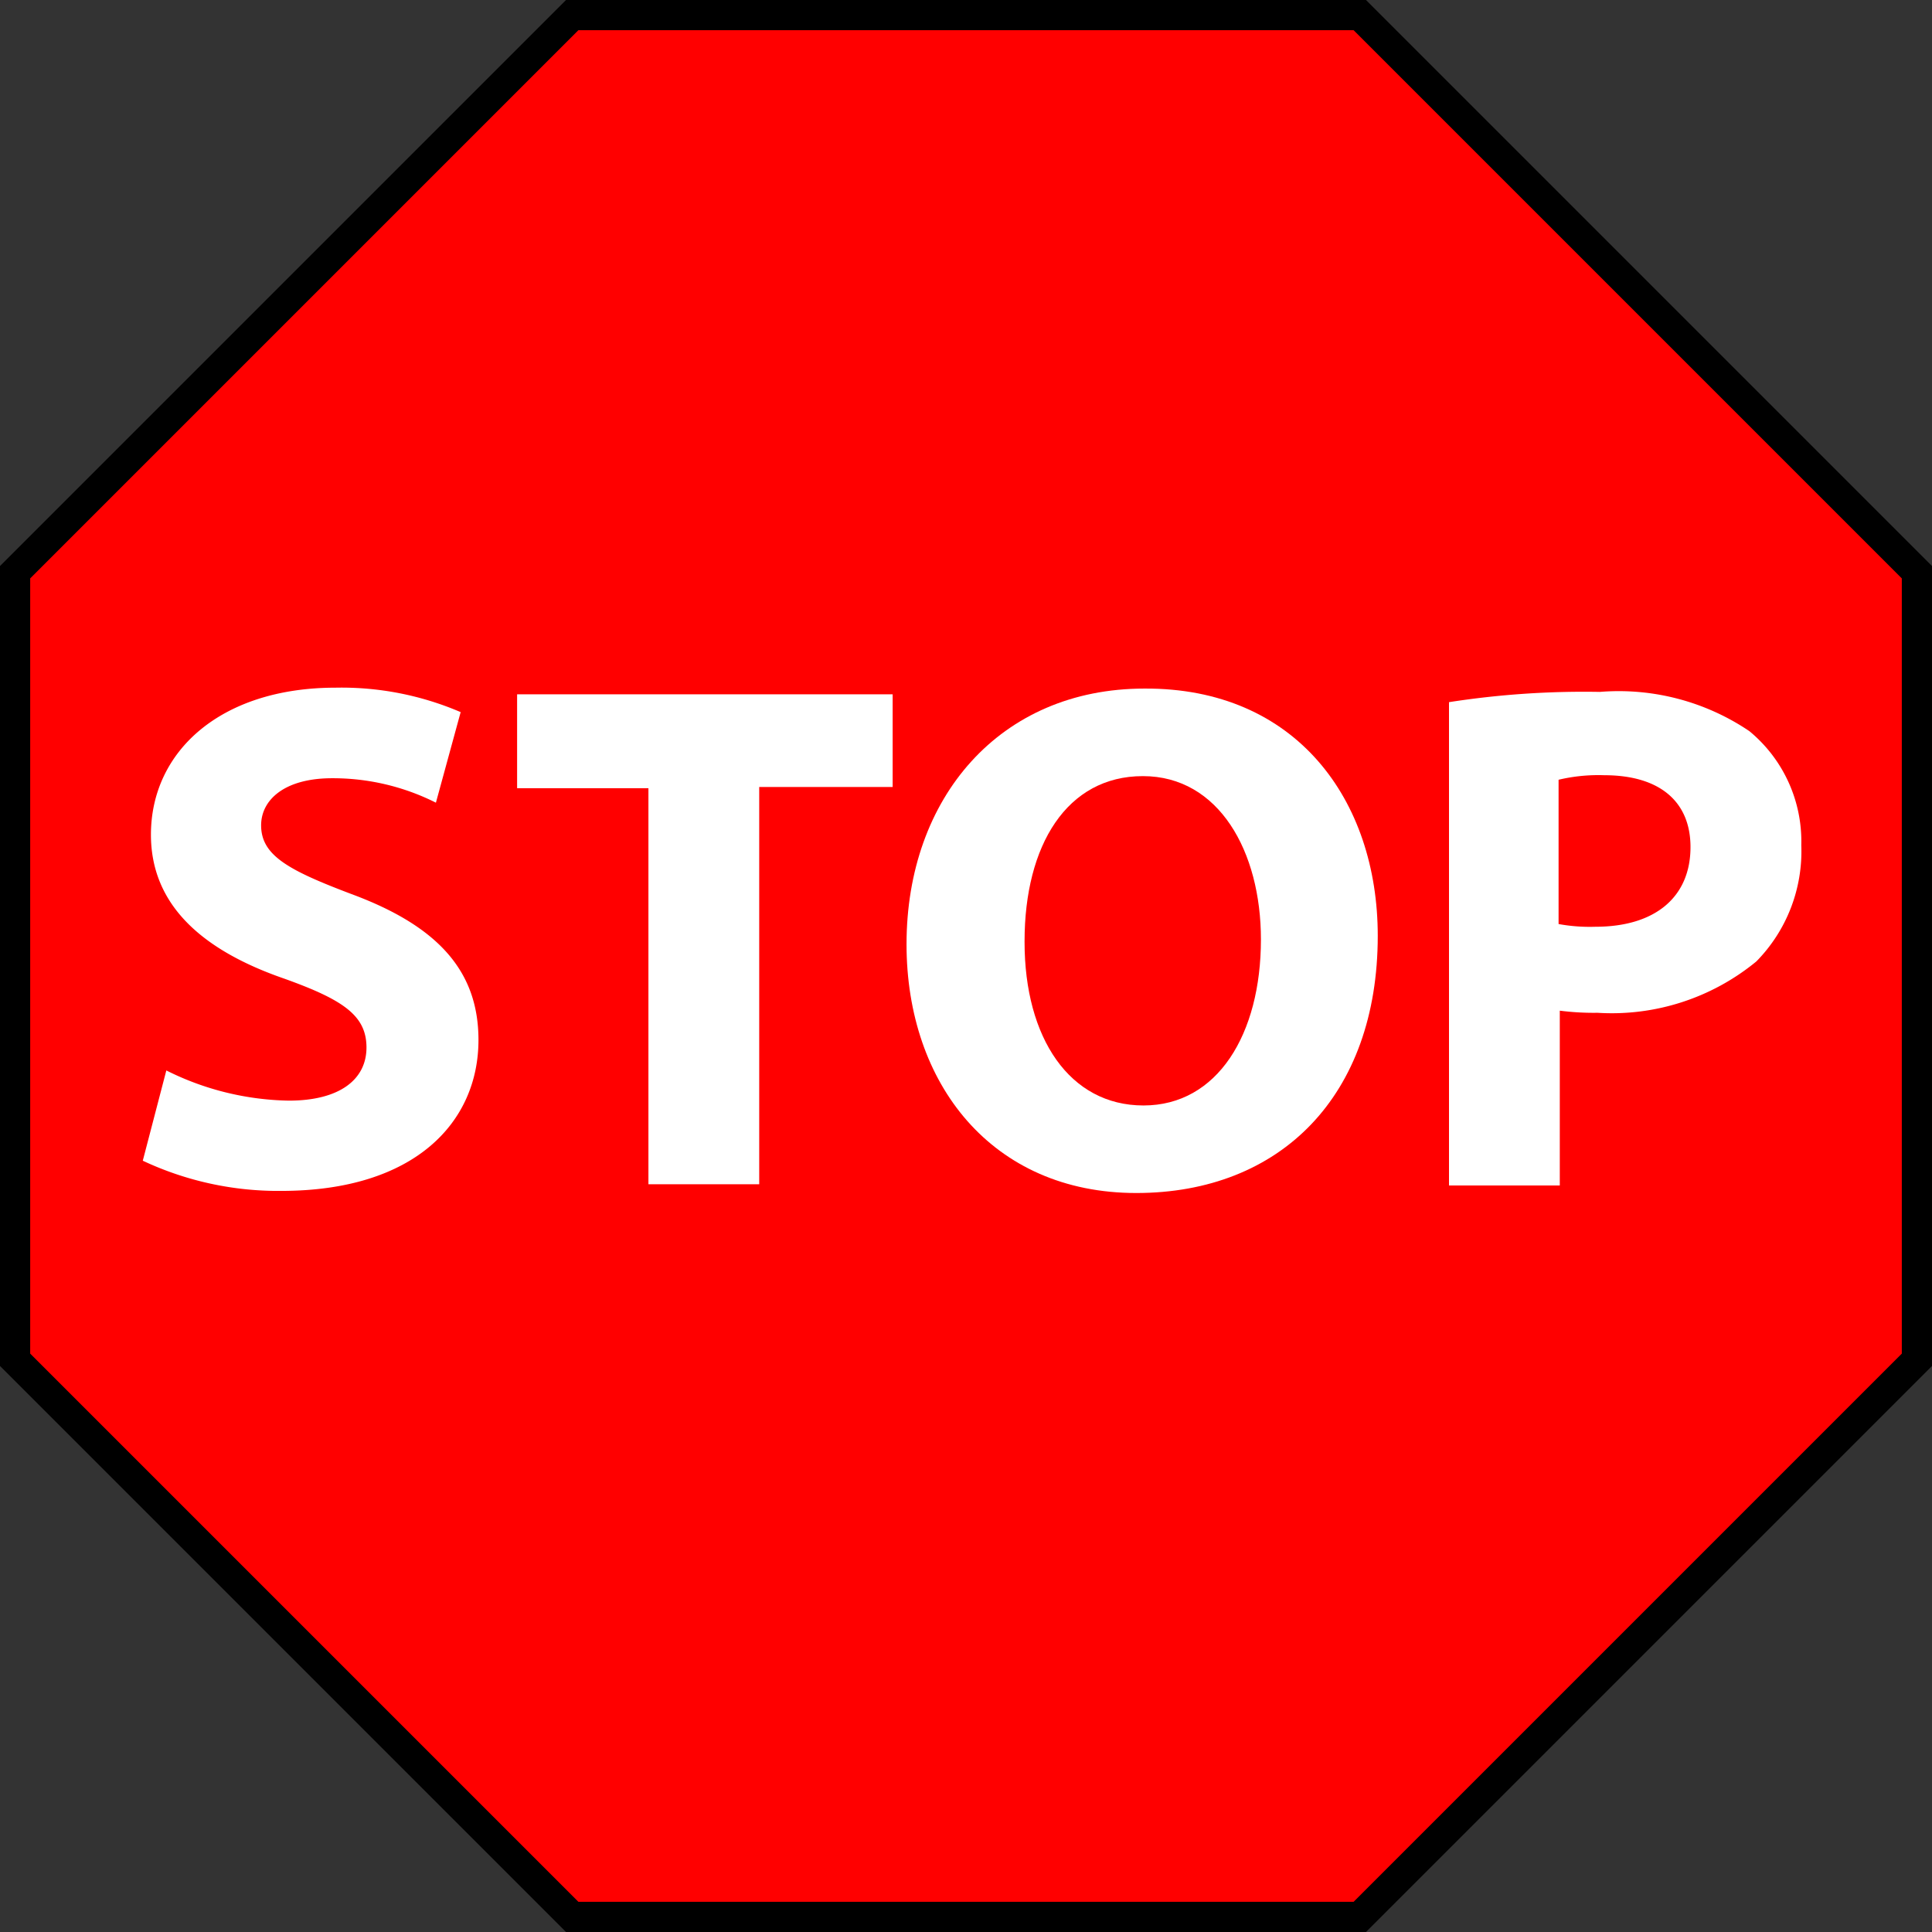 <svg xmlns="http://www.w3.org/2000/svg" width="64" height="64" viewBox="0 0 64 64">
  <rect x="0" y="0" width="64" height="64" fill="#333333" stroke="none"/>
  <g>
    <polygon points="18.95 63.5 0.5 45.05 0.5 18.95 18.95 0.5 45.05 0.5 63.5 18.95 63.5 45.05 45.05 63.5 18.95 63.5" fill="red"/>
    <path d="M44.84,1,63,19.16V44.84L44.84,63H19.16L1,44.84V19.16L19.16,1H44.84m.41-1H18.75L0,18.75v26.5L18.75,64h26.5L64,45.25V18.75L45.25,0Z"/>
  </g>
  <g>
    <path d="M5.51,35.46a9.39,9.39,0,0,0,4.06,1c1.68,0,2.57-.7,2.57-1.76s-.77-1.58-2.72-2.28C6.73,31.49,5,30,5,27.65c0-2.76,2.31-4.87,6.12-4.87a10,10,0,0,1,4.14.81l-.82,3A7.59,7.59,0,0,0,11,25.78c-1.58,0-2.35.72-2.35,1.56,0,1,.91,1.49,3,2.28,2.86,1.06,4.2,2.55,4.2,4.83,0,2.71-2.09,5-6.53,5a10.54,10.54,0,0,1-4.59-1Z" fill="#fff"/>
    <path d="M21.48,26.11H17.13V23H29.57v3.07H25.15V39.23H21.48Z" fill="#fff"/>
    <path d="M45.64,31c0,5.3-3.22,8.52-8,8.52s-7.61-3.62-7.61-8.24c0-4.85,3.09-8.47,7.88-8.47C42.93,22.78,45.64,26.5,45.64,31Zm-11.7.21c0,3.17,1.49,5.41,3.94,5.41s3.89-2.36,3.89-5.5c0-2.91-1.39-5.41-3.91-5.41S33.94,28,33.94,31.18Z" fill="#fff"/>
    <path d="M48,23.26a29.1,29.1,0,0,1,5-.34,7.73,7.73,0,0,1,4.95,1.3A4.73,4.73,0,0,1,59.67,28a5.2,5.2,0,0,1-1.49,3.85,7.54,7.54,0,0,1-5.26,1.7,8.9,8.9,0,0,1-1.25-.07v5.79H48Zm3.63,7.35a5.78,5.78,0,0,0,1.22.09c2,0,3.15-1,3.15-2.64,0-1.49-1-2.38-2.86-2.38a5.74,5.74,0,0,0-1.51.15Z" fill="#fff"/>
  </g>
</svg>
